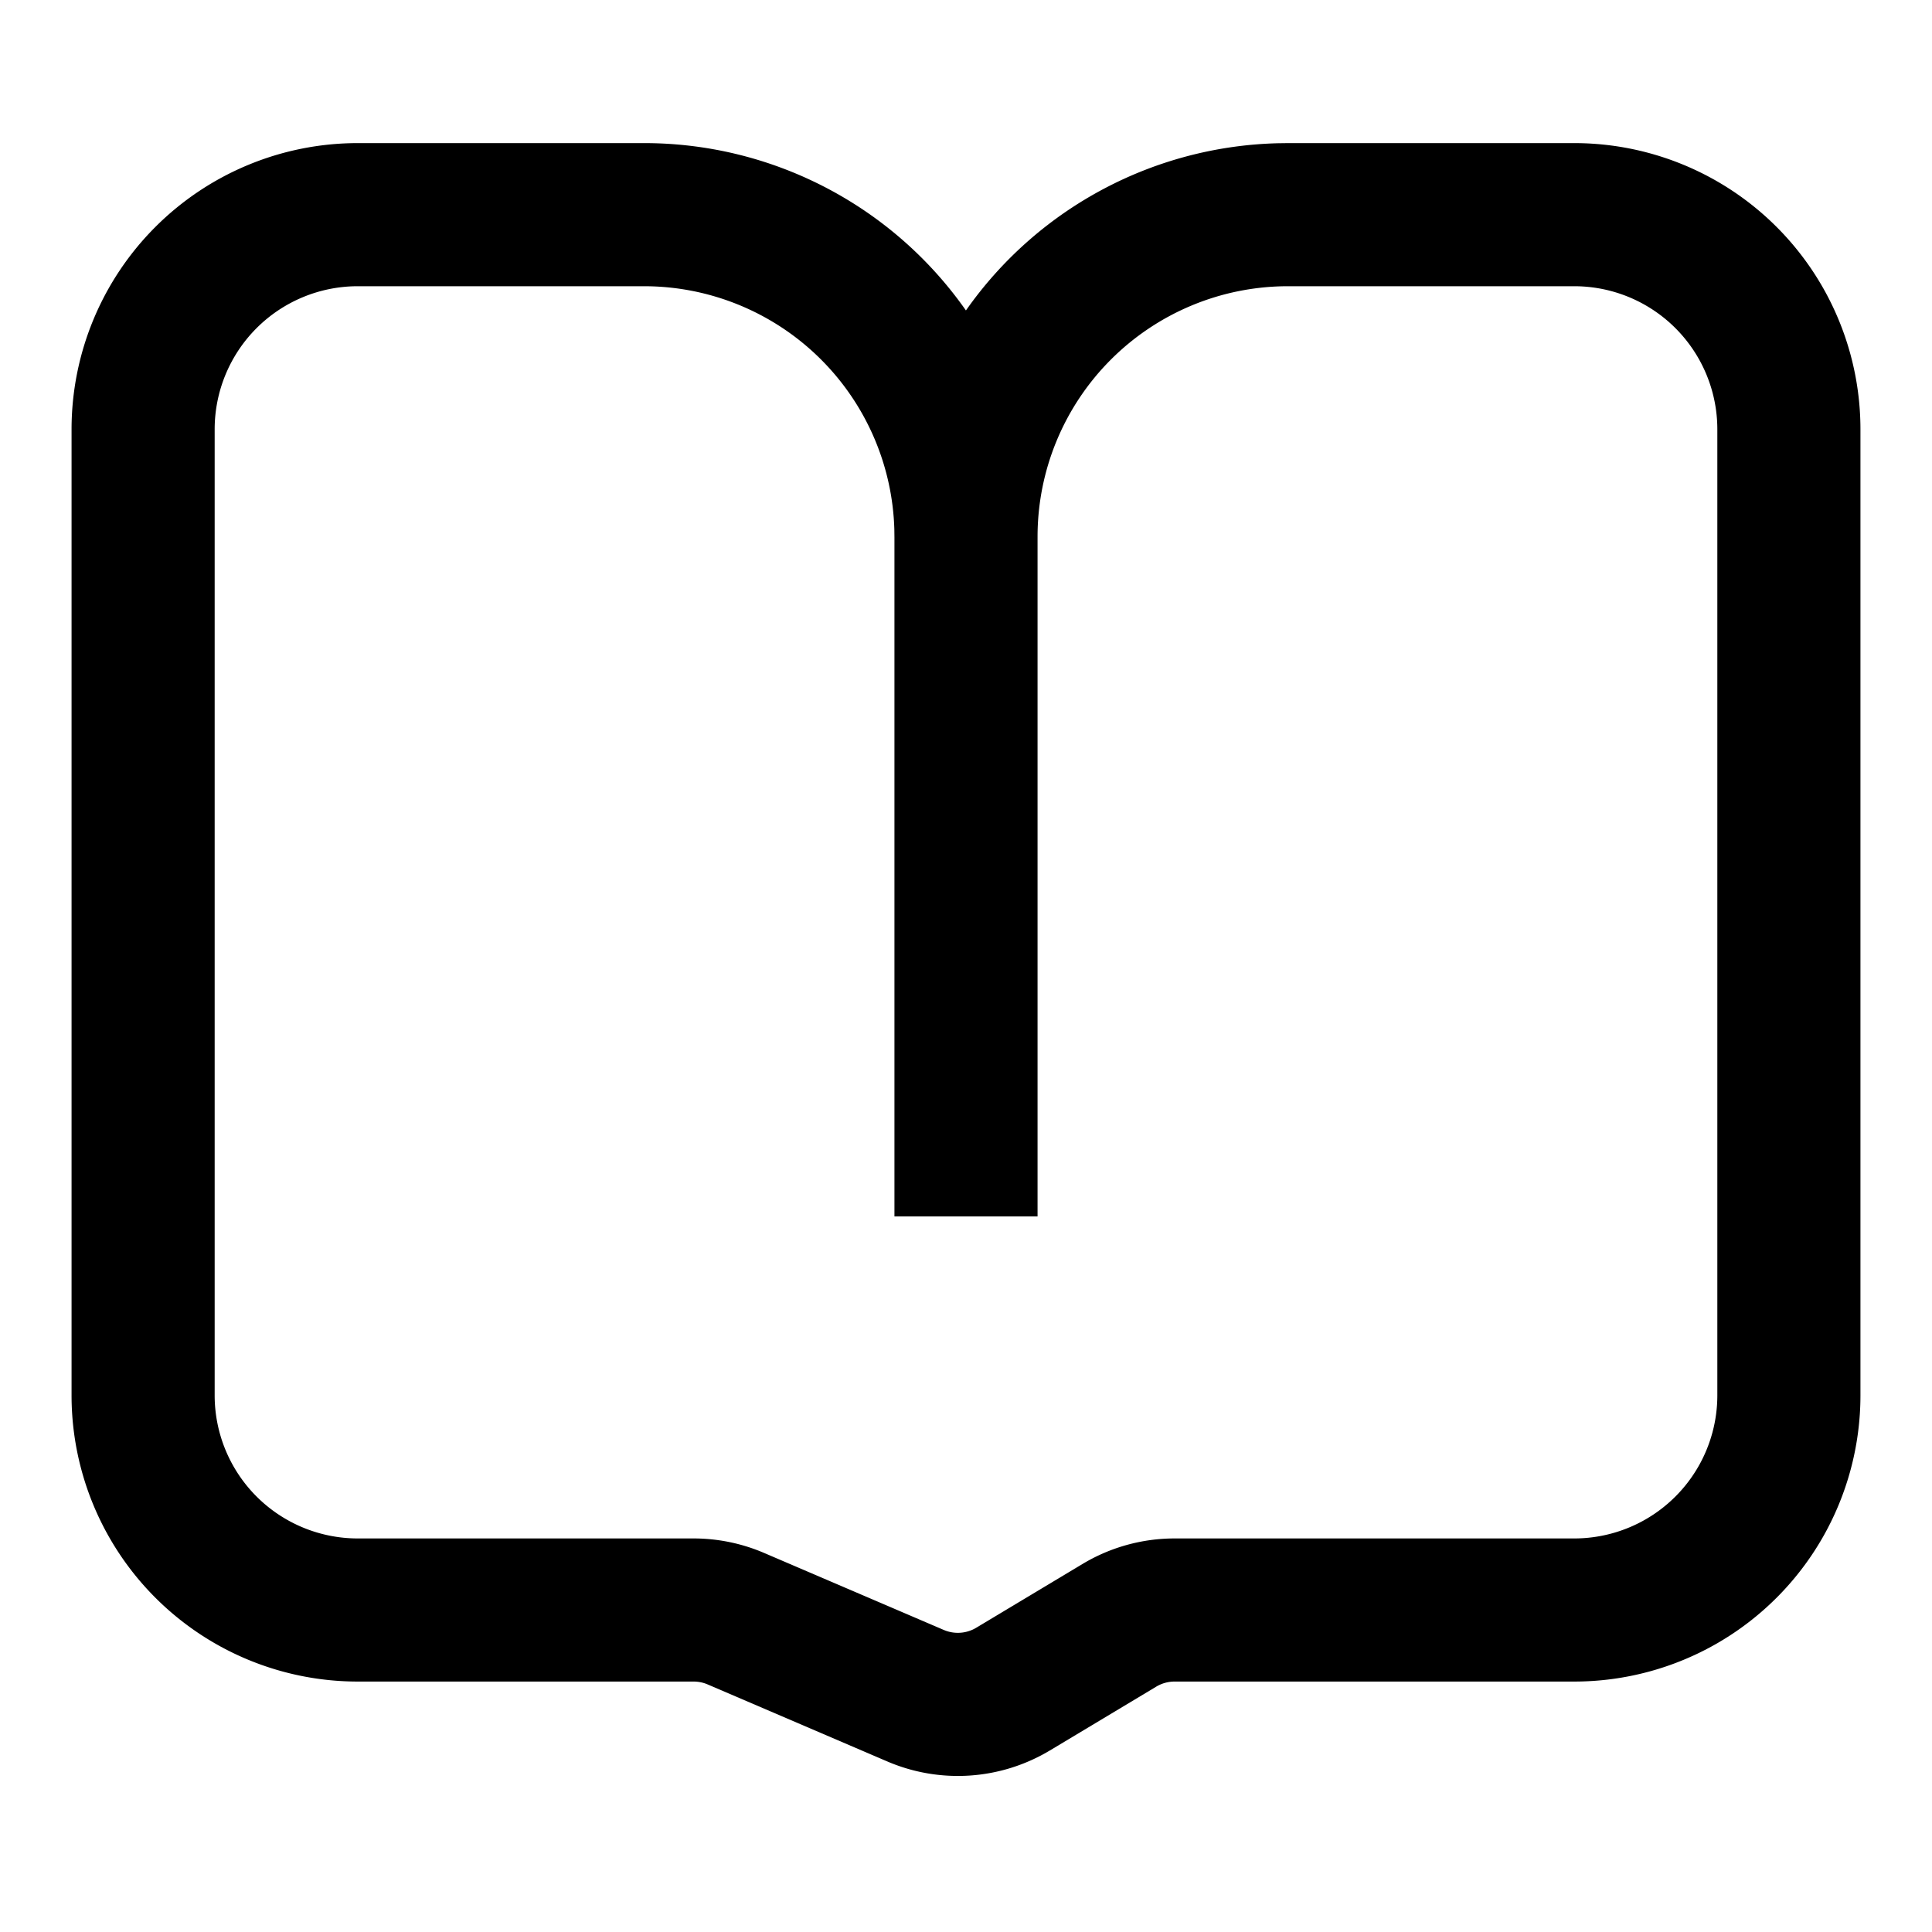 <svg width="54" height="54" xmlns="http://www.w3.org/2000/svg"><path d="M18 4h-8a8 8 0 00-8 8v27a8 8 0 008 8h9.384a1 1 0 01.394.08l5.024 2.154a5 5 0 004.542-.308l2.972-1.783a1 1 0 01.515-.143H44a8 8 0 008-8V12a8 8 0 00-8-8h-8l-.288.004a10.986 10.986 0 00-8.621 4.543l-.093.13-.007-.01A10.98 10.98 0 0018 4zm-8 4h8a7 7 0 016.997 6.793l.003.236V34h4V15a7 7 0 017-7h8a4 4 0 014 4v27a4 4 0 01-4 4H32.831a5 5 0 00-2.573.713l-2.972 1.783a1 1 0 01-.908.061l-5.024-2.153a5 5 0 00-1.97-.404H10a4 4 0 01-4-4V12a4 4 0 014-4z"/></svg>